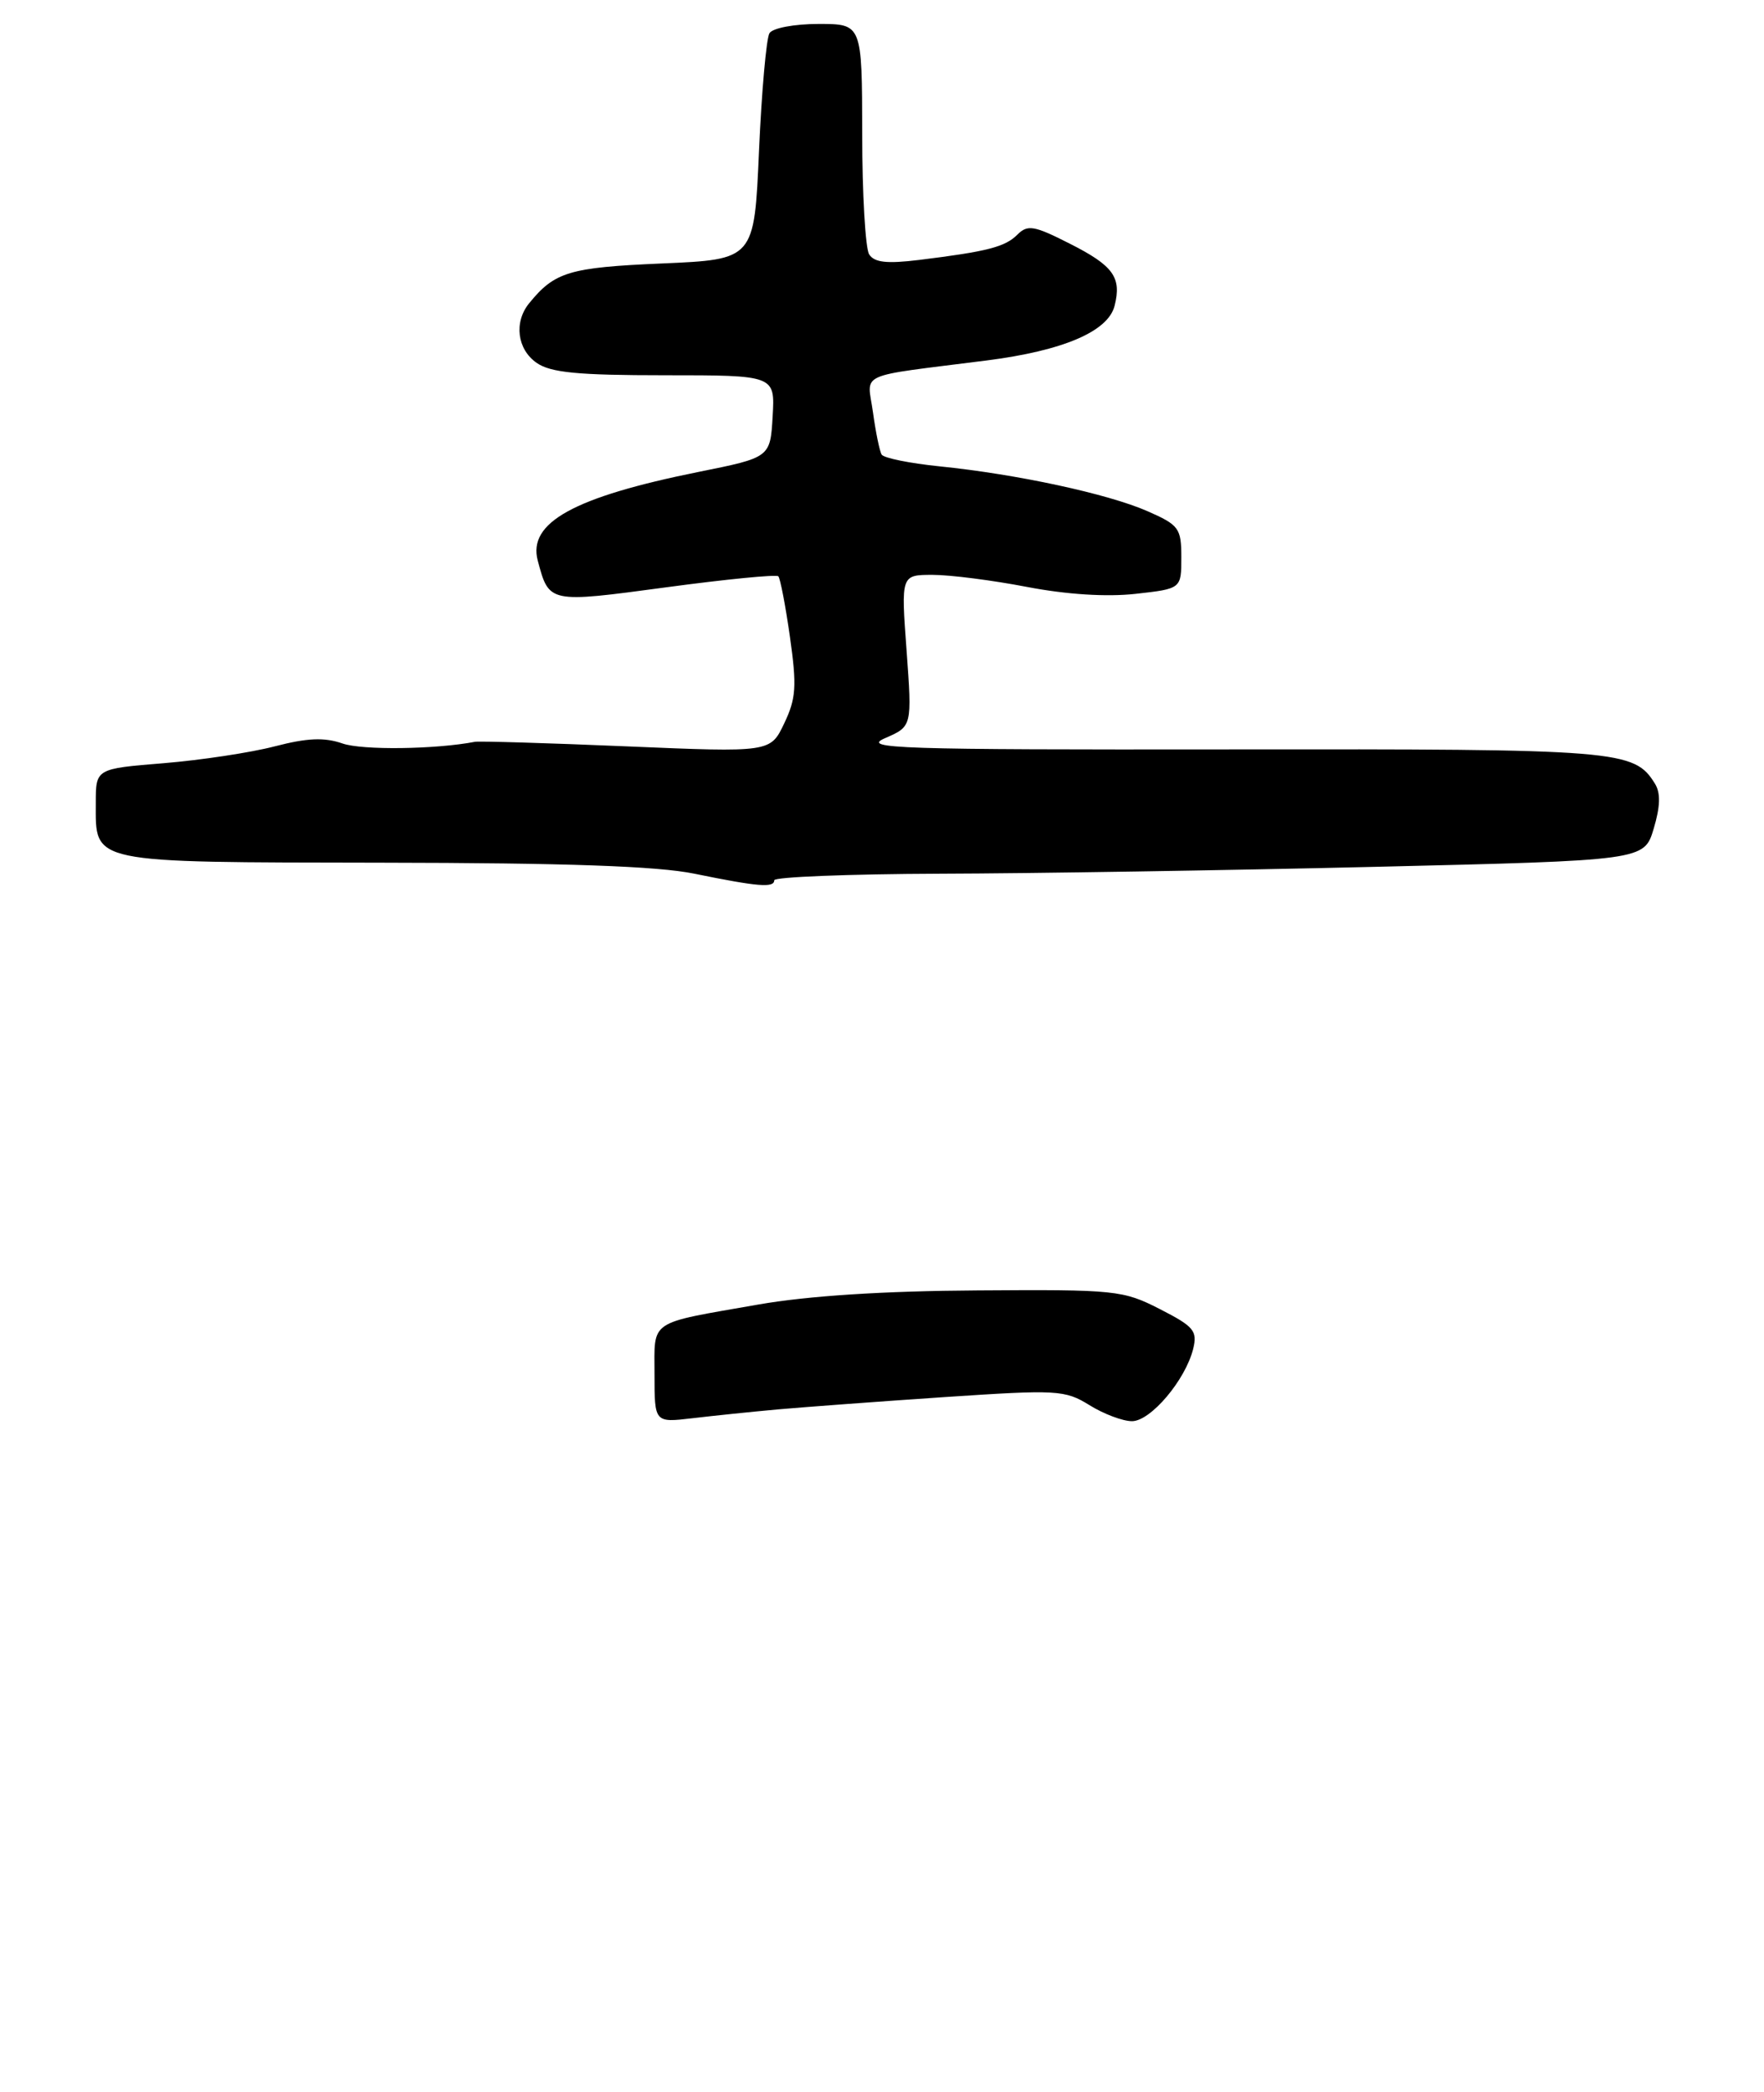 <?xml version="1.0" encoding="UTF-8" standalone="no"?>
<!DOCTYPE svg PUBLIC "-//W3C//DTD SVG 1.1//EN" "http://www.w3.org/Graphics/SVG/1.1/DTD/svg11.dtd" >
<svg xmlns="http://www.w3.org/2000/svg" xmlns:xlink="http://www.w3.org/1999/xlink" version="1.1" viewBox="0 0 221 262">
 <g >
 <path fill="currentColor"
d=" M 97.50 176.52 C 100.80 176.23 110.19 175.53 118.37 174.98 C 132.47 174.04 133.41 174.09 136.49 175.99 C 138.27 177.10 140.67 178.00 141.82 178.00 C 144.15 178.00 148.50 172.87 149.48 168.96 C 150.04 166.69 149.58 166.14 145.31 163.96 C 140.70 161.60 139.76 161.50 122.50 161.62 C 110.69 161.69 101.24 162.30 95.00 163.39 C 81.08 165.83 82.00 165.21 82.00 172.16 C 82.00 178.19 82.00 178.19 86.75 177.63 C 89.36 177.32 94.20 176.82 97.50 176.52 Z  M 97.00 110.25 C 97.00 109.84 106.34 109.47 117.75 109.43 C 129.16 109.40 153.69 109.01 172.24 108.57 C 205.99 107.77 205.99 107.77 207.18 103.79 C 208.01 101.02 208.06 99.31 207.34 98.16 C 204.73 93.94 202.97 93.80 154.16 93.86 C 112.31 93.91 107.85 93.76 110.89 92.45 C 114.27 90.98 114.27 90.98 113.58 81.49 C 112.88 72.00 112.88 72.00 116.85 72.00 C 119.04 72.00 124.35 72.68 128.66 73.51 C 133.60 74.46 138.63 74.78 142.25 74.38 C 148.00 73.74 148.00 73.74 148.00 69.81 C 148.00 66.15 147.71 65.76 143.75 64.02 C 138.80 61.85 127.39 59.39 117.72 58.41 C 113.99 58.03 110.73 57.37 110.46 56.94 C 110.20 56.52 109.71 54.13 109.37 51.65 C 108.66 46.51 107.02 47.26 123.59 45.15 C 133.18 43.93 138.83 41.52 139.64 38.30 C 140.54 34.73 139.49 33.28 134.01 30.51 C 129.56 28.25 128.75 28.11 127.47 29.38 C 125.93 30.93 123.72 31.50 115.13 32.56 C 111.11 33.05 109.54 32.88 108.89 31.86 C 108.42 31.11 108.02 24.31 108.02 16.75 C 108.00 3.00 108.00 3.00 102.56 3.00 C 99.51 3.00 96.80 3.51 96.40 4.16 C 96.01 4.80 95.42 11.44 95.09 18.91 C 94.50 32.50 94.50 32.50 82.90 33.00 C 71.31 33.50 69.49 34.05 66.28 38.00 C 64.37 40.36 64.79 43.74 67.22 45.44 C 68.97 46.67 72.38 47.00 83.27 47.00 C 97.10 47.00 97.10 47.00 96.80 52.15 C 96.50 57.30 96.50 57.30 87.50 59.11 C 71.89 62.26 66.11 65.45 67.37 70.21 C 68.80 75.56 68.72 75.54 83.46 73.56 C 90.94 72.55 97.27 71.93 97.51 72.18 C 97.75 72.42 98.41 75.85 98.97 79.79 C 99.84 85.94 99.74 87.48 98.25 90.60 C 96.52 94.24 96.52 94.24 78.51 93.48 C 68.60 93.06 60.05 92.81 59.50 92.91 C 54.56 93.86 45.37 93.98 42.91 93.12 C 40.63 92.33 38.50 92.42 34.42 93.48 C 31.42 94.26 25.15 95.21 20.49 95.59 C 12.00 96.28 12.00 96.28 12.00 100.57 C 12.00 108.21 10.95 107.99 47.82 108.05 C 70.98 108.08 82.39 108.48 87.00 109.43 C 94.93 111.05 97.00 111.23 97.00 110.25 Z "/>
</g>
</svg>